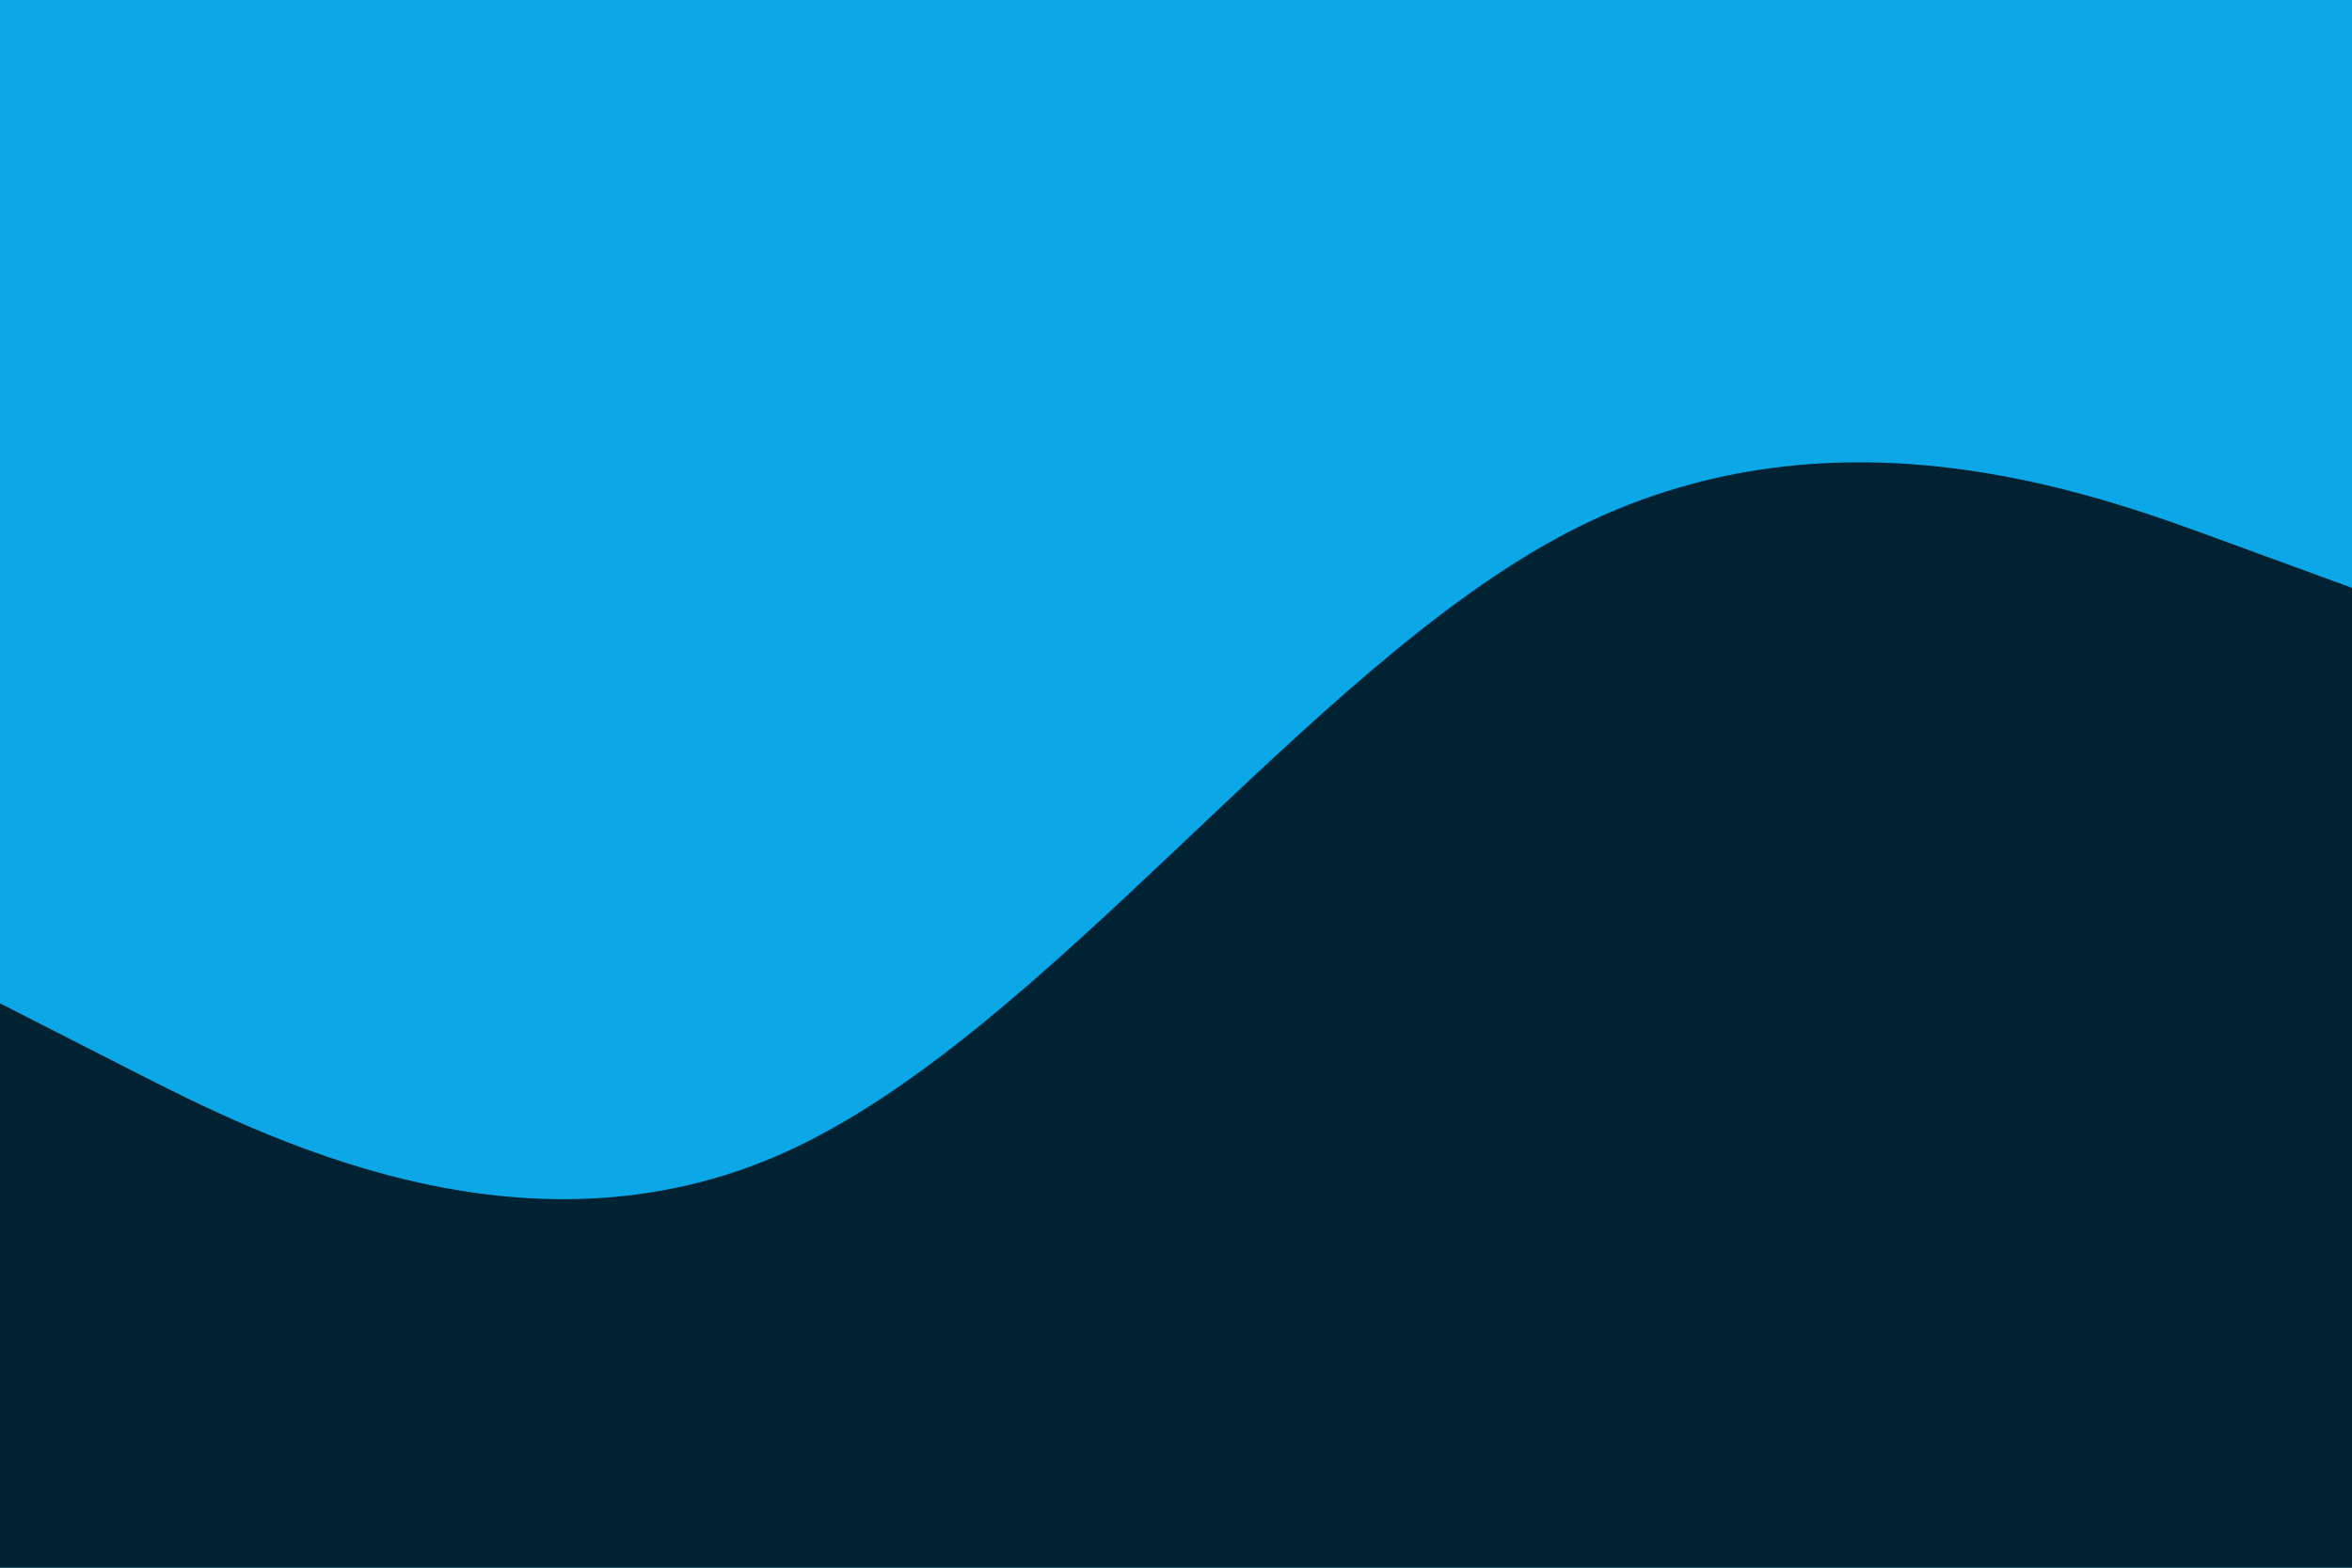 <svg id="visual" viewBox="0 0 900 600" width="900" height="600" xmlns="http://www.w3.org/2000/svg" xmlns:xlink="http://www.w3.org/1999/xlink" version="1.1"><rect x="0" y="0" width="900" height="600" fill="#0ca7e7"></rect><path d="M0 384L50 409.5C100 435 200 486 300 441.2C400 396.3 500 255.7 600 203.7C700 151.7 800 188.3 850 206.7L900 225L900 601L850 601C800 601 700 601 600 601C500 601 400 601 300 601C200 601 100 601 50 601L0 601Z" fill="#002233" stroke-linecap="round" stroke-linejoin="miter"></path></svg>